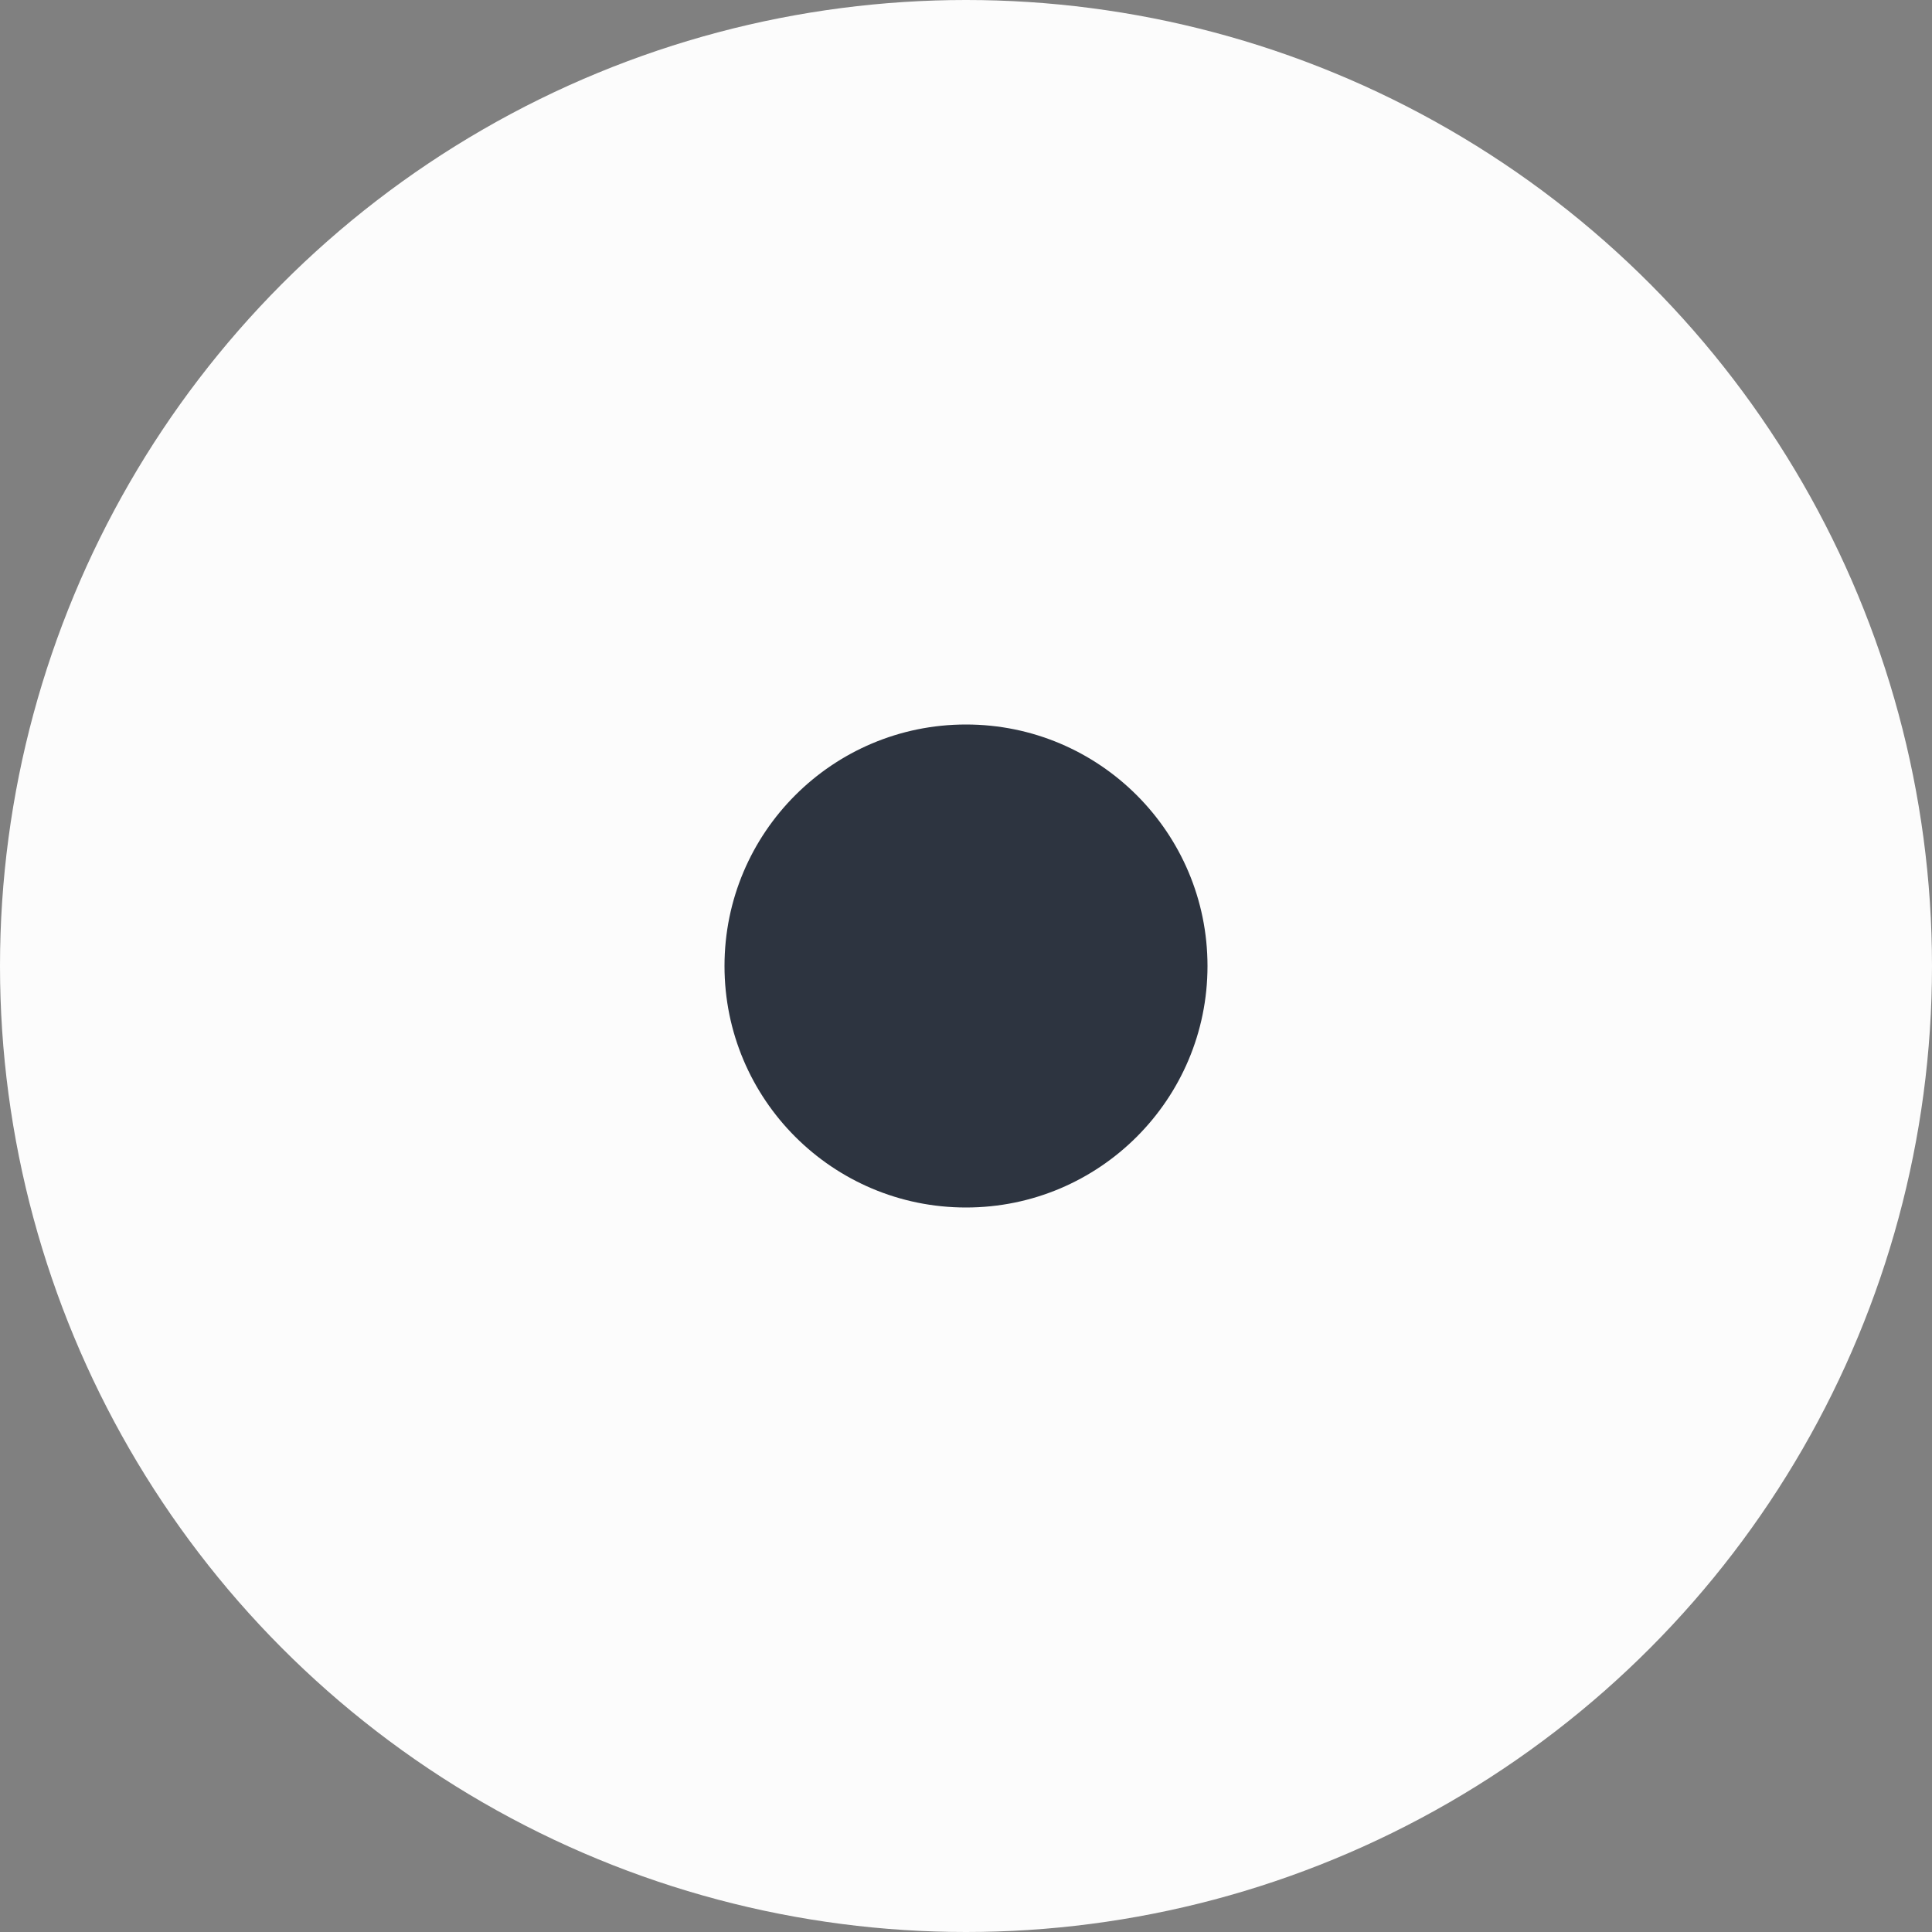 <svg width="16" height="16" viewBox="0 0 16 16" fill="none" xmlns="http://www.w3.org/2000/svg">
<rect x="0" y="0" width="16" height="16" fill="#808080" stroke="none"/>
<g id="&#208;&#154;&#209;&#128;&#209;&#131;&#208;&#179; 3">
<circle id="2" cx="8" cy="8" r="8" fill="#FCFCFC"/>
<circle id="1" cx="8" cy="8" r="2" fill="#2D3440"/>
</g>
</svg>
